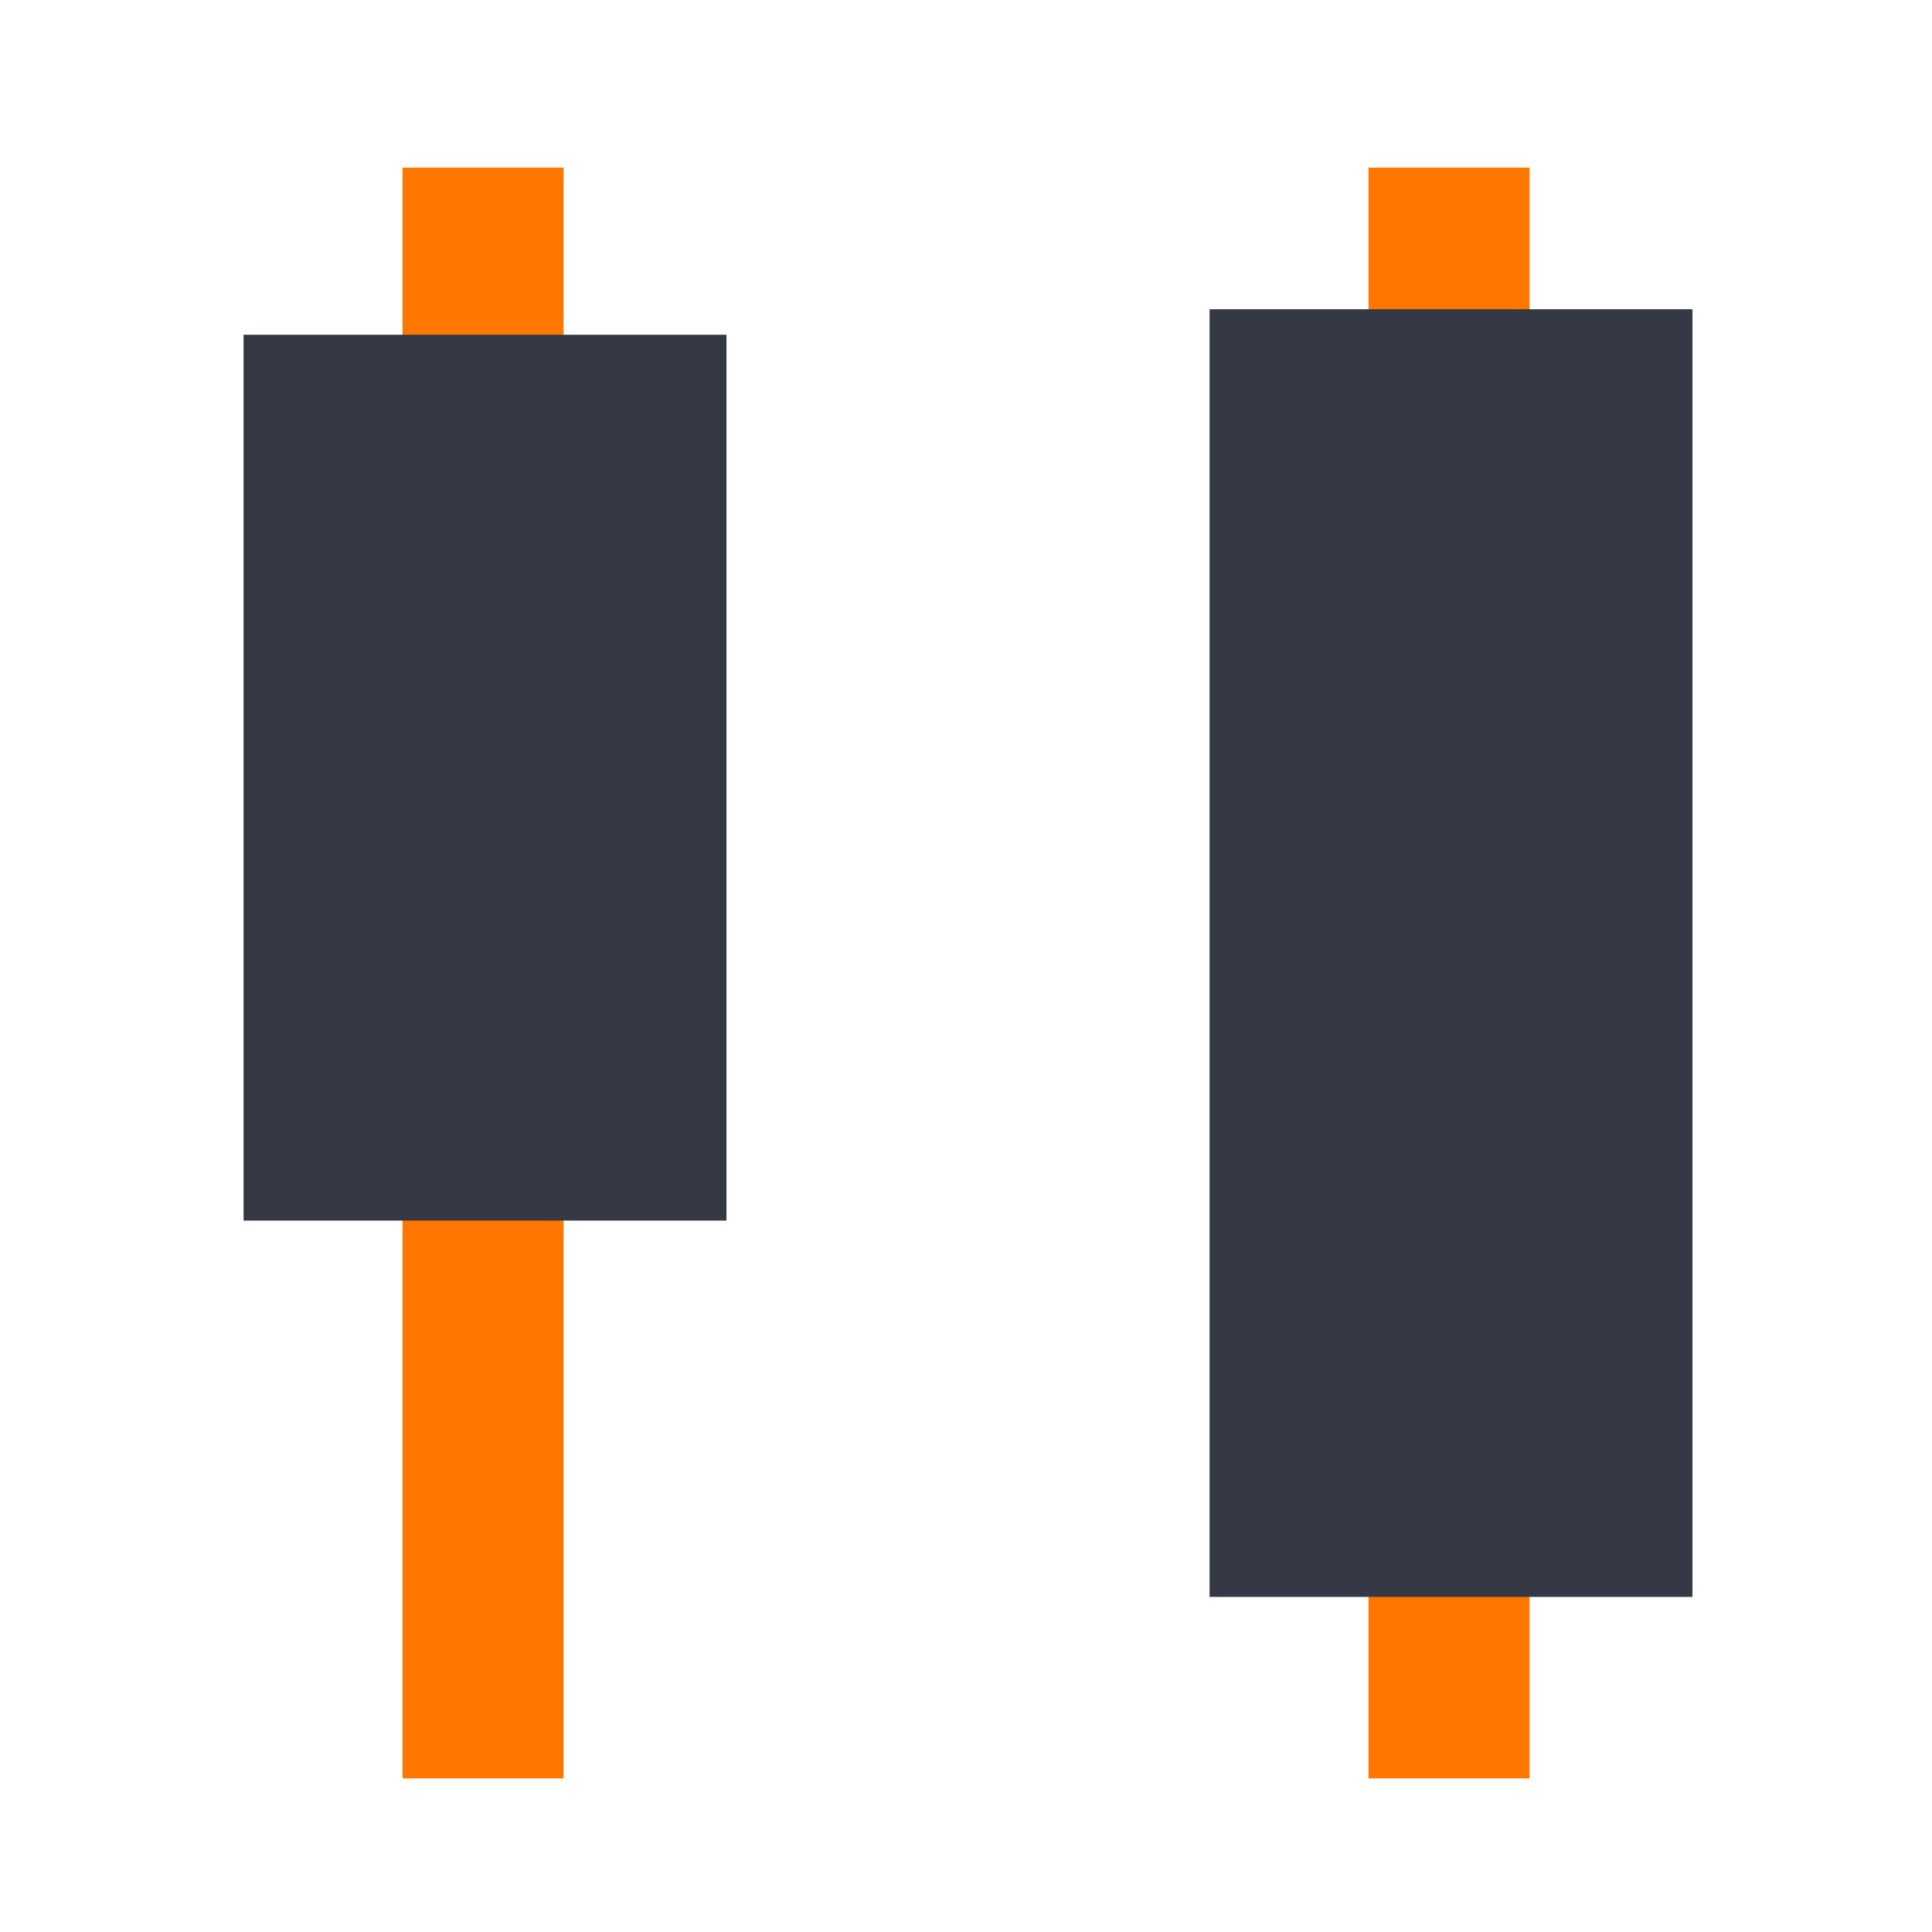 <?xml version="1.0" encoding="UTF-8" standalone="no"?>
<!-- Created with Inkscape (http://www.inkscape.org/) -->

<svg
   xmlns:dc="http://purl.org/dc/elements/1.1/"
   xmlns:cc="http://creativecommons.org/ns#"
   xmlns:rdf="http://www.w3.org/1999/02/22-rdf-syntax-ns#"
   xmlns:svg="http://www.w3.org/2000/svg"
   xmlns="http://www.w3.org/2000/svg"
   xmlns:sodipodi="http://sodipodi.sourceforge.net/DTD/sodipodi-0.dtd"
   xmlns:inkscape="http://www.inkscape.org/namespaces/inkscape"
   width="24"
   height="24"
   id="svg11272"
   sodipodi:version="0.32"
   inkscape:version="0.91 r"
   version="1.0"
   sodipodi:docname="distribute-horizontal-center.svg"
   inkscape:output_extension="org.inkscape.output.svg.inkscape"
   inkscape:export-filename="/home/andreas/project/inkscape/22x22/actions/align-horisontal-left.png"
   inkscape:export-xdpi="90"
   inkscape:export-ydpi="90"
   sodipodi:modified="true">
  <defs
     id="defs11274" />
  <sodipodi:namedview
     id="base"
     pagecolor="#ffffff"
     bordercolor="#666666"
     borderopacity="1.0"
     inkscape:pageopacity="0.0"
     inkscape:pageshadow="2"
     inkscape:zoom="29.25"
     inkscape:cx="12"
     inkscape:cy="12"
     inkscape:current-layer="g4570"
     showgrid="true"
     inkscape:grid-bbox="true"
     inkscape:document-units="px"
     width="22px"
     height="22px"
     inkscape:window-width="1444"
     inkscape:window-height="842"
     inkscape:window-x="279"
     inkscape:window-y="273"
     inkscape:window-maximized="0">
    <inkscape:grid
       type="xygrid"
       id="grid4146" />
  </sodipodi:namedview>
  <g
     id="layer1"
     inkscape:label="Layer 1"
     inkscape:groupmode="layer"
     transform="translate(0,2)">
    <g
       style="display:inline"
       id="g4065"
       transform="matrix(0,-1,1,0,8.9287758e-5,52)"
       inkscape:export-filename="/home/lapo/Desktop/align-distribute.tar.gz_FILES/align-stuff.png"
       inkscape:export-xdpi="90"
       inkscape:export-ydpi="90">
      <g
         id="g4152"
         transform="matrix(0,1,1,0,29,-30)">
        <g
           id="g4303"
           transform="matrix(0,-1,1,0,29,56)">
          <g
             id="g4387"
             transform="matrix(0,-1,1,0,30,56)">
            <g
               id="g4570">
              <g
                 style="display:inline;fill:#ff7600;fill-opacity:1;stroke:none"
                 inkscape:export-ydpi="90"
                 inkscape:export-xdpi="90"
                 inkscape:export-filename="/home/lapo/Desktop/align-distribute.tar.gz_FILES/align-stuff.png"
                 transform="matrix(0,0.87,-1,0,539.5,-159.173)"
                 id="g4260">
                <rect
                   style="fill:#ff7600;fill-opacity:1;stroke:none;stroke-width:1;stroke-linecap:butt;stroke-linejoin:round;stroke-miterlimit:0;stroke-dasharray:none;stroke-dashoffset:0;stroke-opacity:1"
                   id="rect4262"
                   width="3"
                   height="2"
                   x="196.5"
                   y="489.5" />
                <path
                   inkscape:connector-curvature="0"
                   sodipodi:nodetypes="cccc"
                   id="path4264"
                   d="m 197.5,491.5 -11,0 0,-2 11,0"
                   style="fill:#ff7600;fill-opacity:1;stroke:none;stroke-width:1;stroke-linecap:butt;stroke-linejoin:round;stroke-miterlimit:0;stroke-dashoffset:0;stroke-opacity:1" />
                <path
                   inkscape:connector-curvature="0"
                   sodipodi:nodetypes="cccc"
                   id="path4266"
                   d="m 198.5,489.5 11,0 0,2 -11,0"
                   style="fill:#ff7600;fill-opacity:1;stroke:none;stroke-width:1;stroke-linecap:butt;stroke-linejoin:round;stroke-miterlimit:0;stroke-dashoffset:0;stroke-opacity:1" />
              </g>
              <g
                 id="g3883"
                 transform="matrix(0.857,0,0,0.917,-99.286,-430.875)"
                 style="display:inline;fill:#f3f3f3;fill-opacity:1;stroke:#888a85"
                 inkscape:export-filename="/home/lapo/Desktop/align-distribute.tar.gz_FILES/align-stuff.png"
                 inkscape:export-xdpi="90"
                 inkscape:export-ydpi="90">
                <rect
                   transform="matrix(0,1,1,0,0,0)"
                   y="169.5"
                   x="475.5"
                   height="7"
                   width="12"
                   id="rect3885"
                   style="fill:#353945;fill-opacity:1;stroke:none;stroke-width:1;stroke-linecap:butt;stroke-linejoin:round;stroke-miterlimit:3;stroke-dasharray:none;stroke-dashoffset:0;stroke-opacity:1" />
              </g>
              <g
                 id="g3903"
                 transform="matrix(0,0.87,-1,0,527.5,-159.173)"
                 inkscape:export-filename="/home/lapo/Desktop/align-distribute.tar.gz_FILES/align-stuff.png"
                 inkscape:export-xdpi="90"
                 inkscape:export-ydpi="90"
                 style="display:inline;fill:#ff7600;fill-opacity:1;stroke:none">
                <rect
                   y="489.5"
                   x="196.5"
                   height="2"
                   width="3"
                   id="rect3905"
                   style="fill:#ff7600;fill-opacity:1;stroke:none;stroke-width:1;stroke-linecap:butt;stroke-linejoin:round;stroke-miterlimit:0;stroke-dasharray:none;stroke-dashoffset:0;stroke-opacity:1" />
                <path
                   style="fill:#ff7600;fill-opacity:1;stroke:none;stroke-width:1;stroke-linecap:butt;stroke-linejoin:round;stroke-miterlimit:0;stroke-dashoffset:0;stroke-opacity:1"
                   d="m 197.5,491.5 -11,0 0,-2 11,0"
                   id="path3907"
                   sodipodi:nodetypes="cccc"
                   inkscape:connector-curvature="0" />
                <path
                   style="fill:#ff7600;fill-opacity:1;stroke:none;stroke-width:1;stroke-linecap:butt;stroke-linejoin:round;stroke-miterlimit:0;stroke-dashoffset:0;stroke-opacity:1"
                   d="m 198.5,489.5 11,0 0,2 -11,0"
                   id="path3909"
                   sodipodi:nodetypes="cccc"
                   inkscape:connector-curvature="0" />
              </g>
              <g
                 inkscape:export-ydpi="90"
                 inkscape:export-xdpi="90"
                 inkscape:export-filename="/home/lapo/Desktop/align-distribute.tar.gz_FILES/align-stuff.png"
                 style="display:inline;fill:#f3f3f3;fill-opacity:1;stroke:#888a85"
                 transform="matrix(0.857,0,0,1.333,-111.286,-629)"
                 id="g4148">
                <rect
                   style="fill:#353945;fill-opacity:1;stroke:none;stroke-width:1;stroke-linecap:butt;stroke-linejoin:round;stroke-miterlimit:3;stroke-dasharray:none;stroke-dashoffset:0;stroke-opacity:1"
                   id="rect4150"
                   width="12"
                   height="7"
                   x="475.5"
                   y="169.5"
                   transform="matrix(0,1,1,0,0,0)" />
              </g>
            </g>
          </g>
        </g>
      </g>
    </g>
  </g>
</svg>

